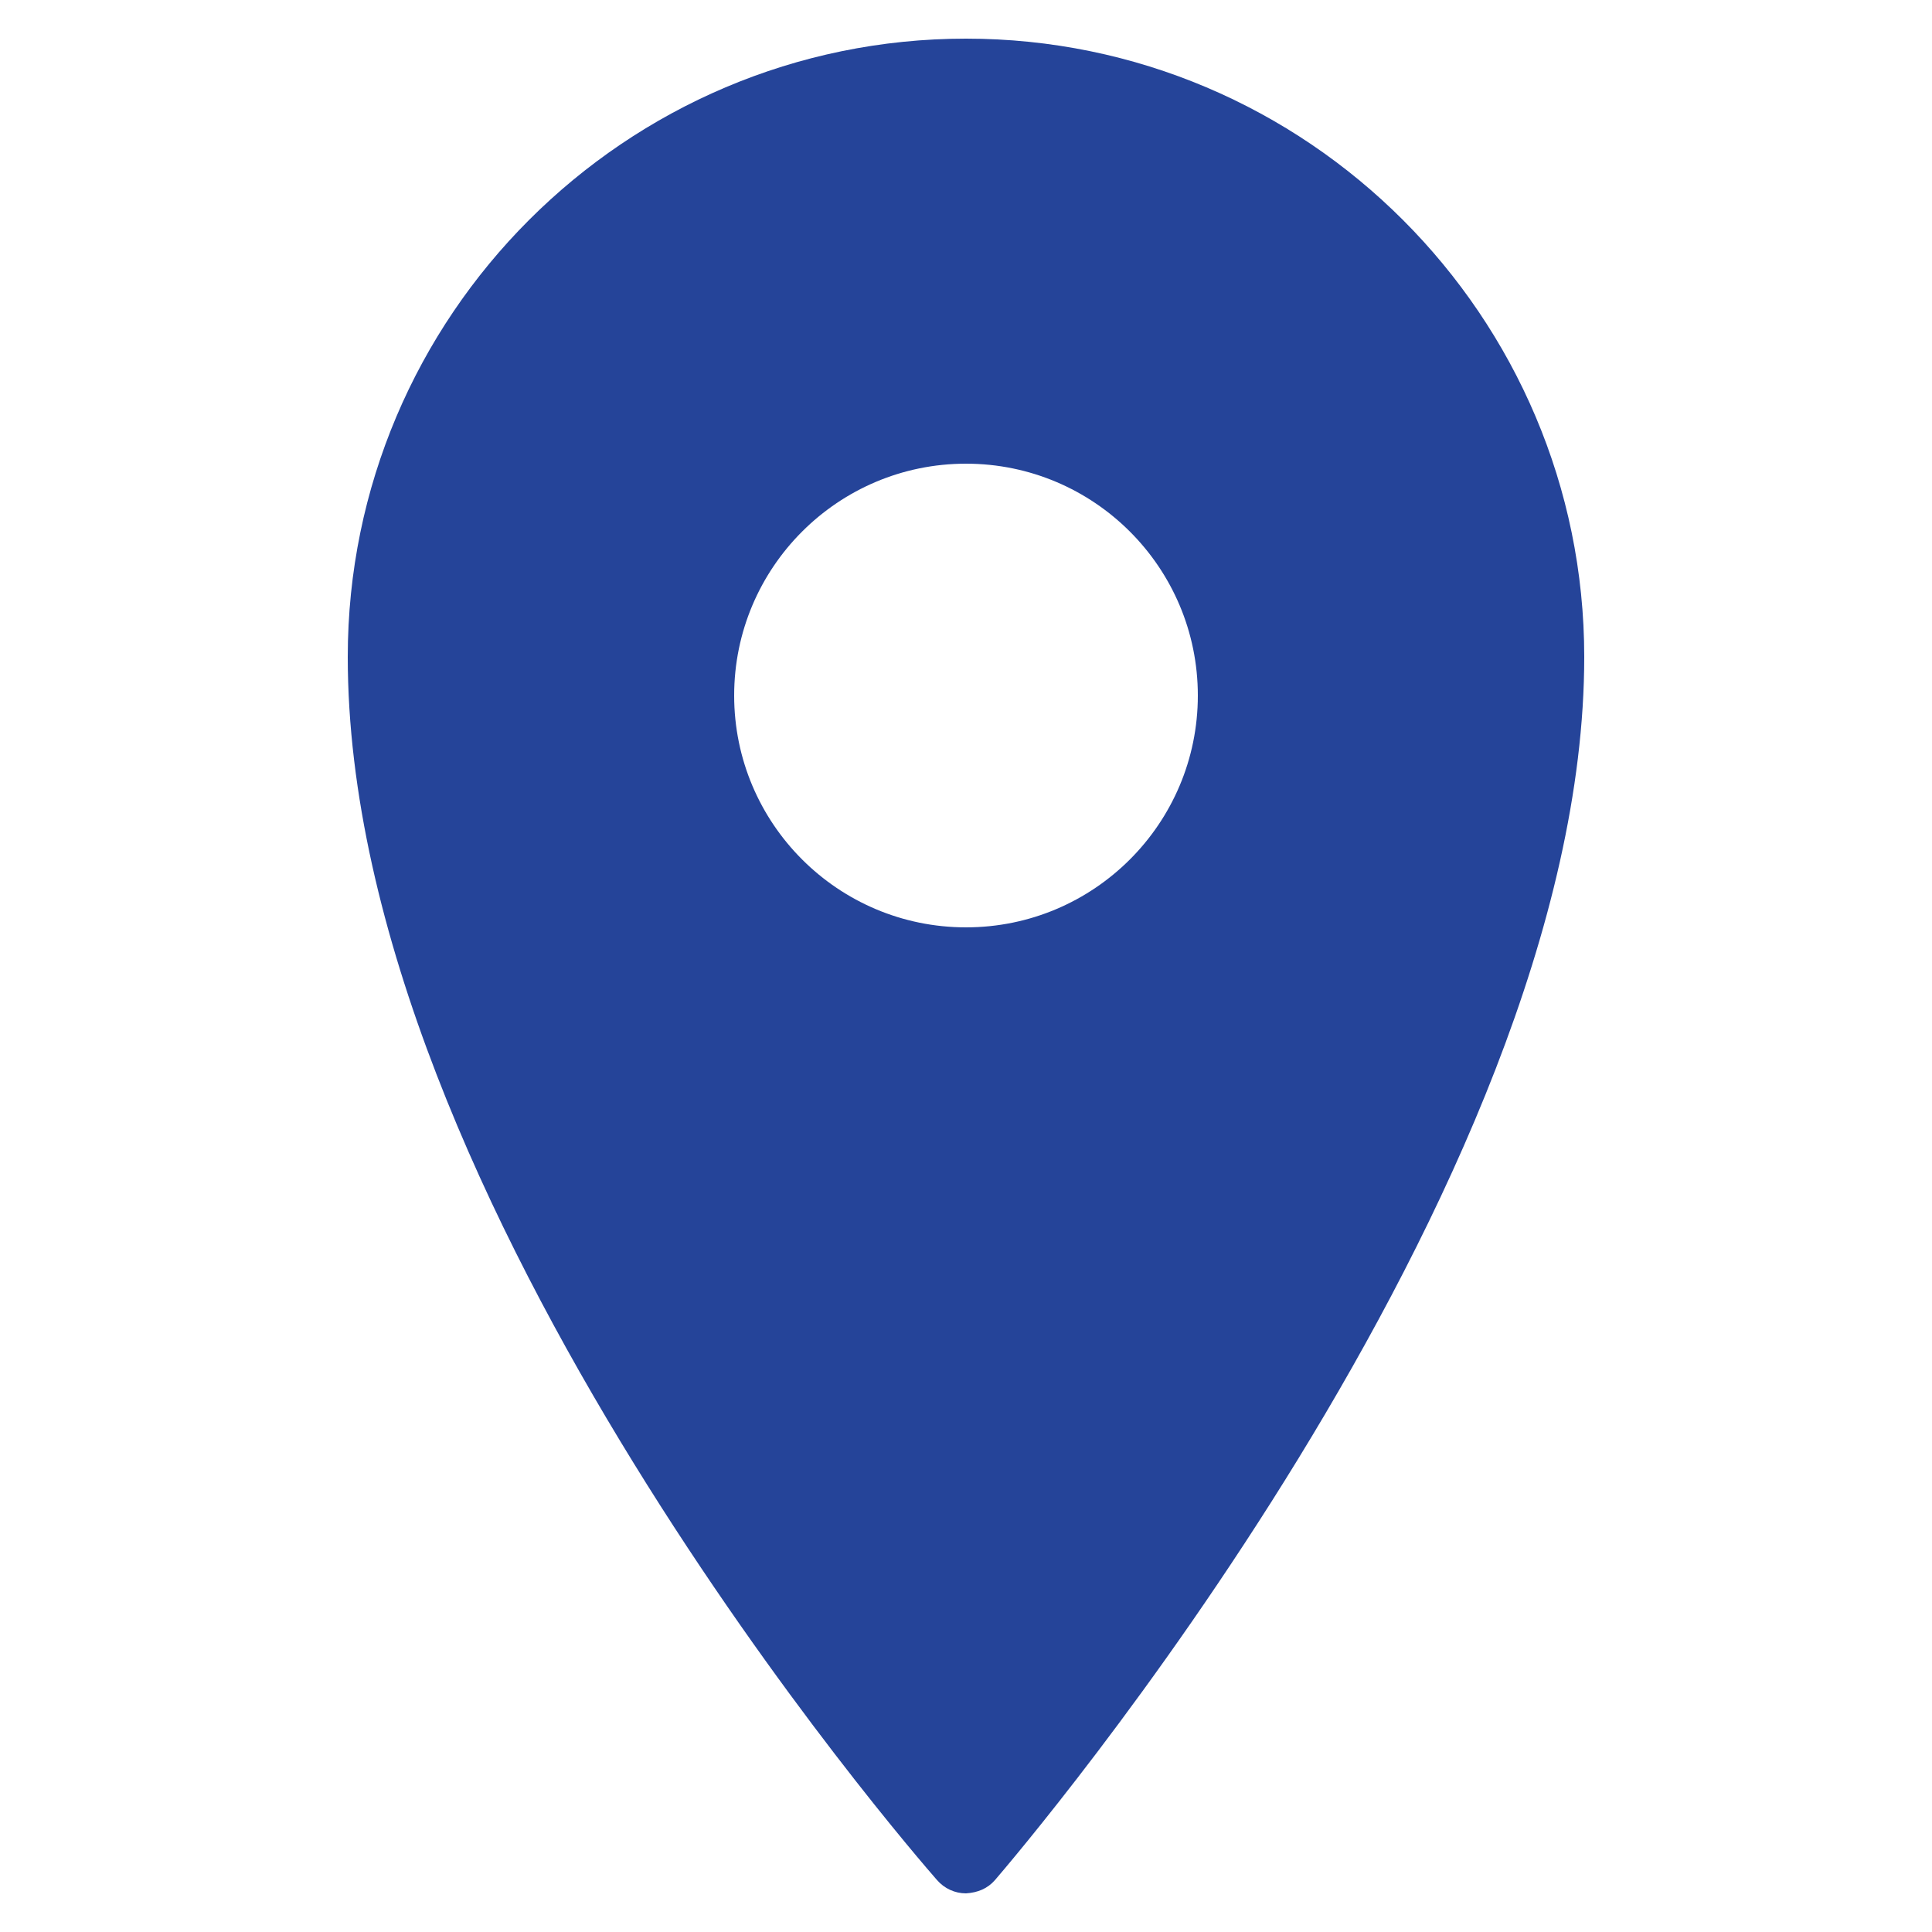 <?xml version="1.0" encoding="UTF-8"?>
<svg xmlns="http://www.w3.org/2000/svg" xmlns:xlink="http://www.w3.org/1999/xlink" viewBox="0 0 100 100" width="100px" height="100px">
<g id="surface119384932">
<path style=" stroke:none;fill-rule:nonzero;fill:rgb(14.51%,26.667%,60%);fill-opacity:1;" d="M 50 2 C 32.359 2 18 16.359 18 34 C 18 62.227 47.258 95.891 48.5 97.312 C 48.883 97.75 49.422 98 50 98 C 50.617 97.961 51.117 97.75 51.5 97.312 C 52.742 95.867 82 61.625 82 34 C 82 16.359 67.641 2 50 2 Z M 50 24 C 56.625 24 62 29.375 62 36 C 62 42.625 56.625 48 50 48 C 43.375 48 38 42.625 38 36 C 38 29.375 43.375 24 50 24 Z M 50 24 "/>
</g>
</svg>

